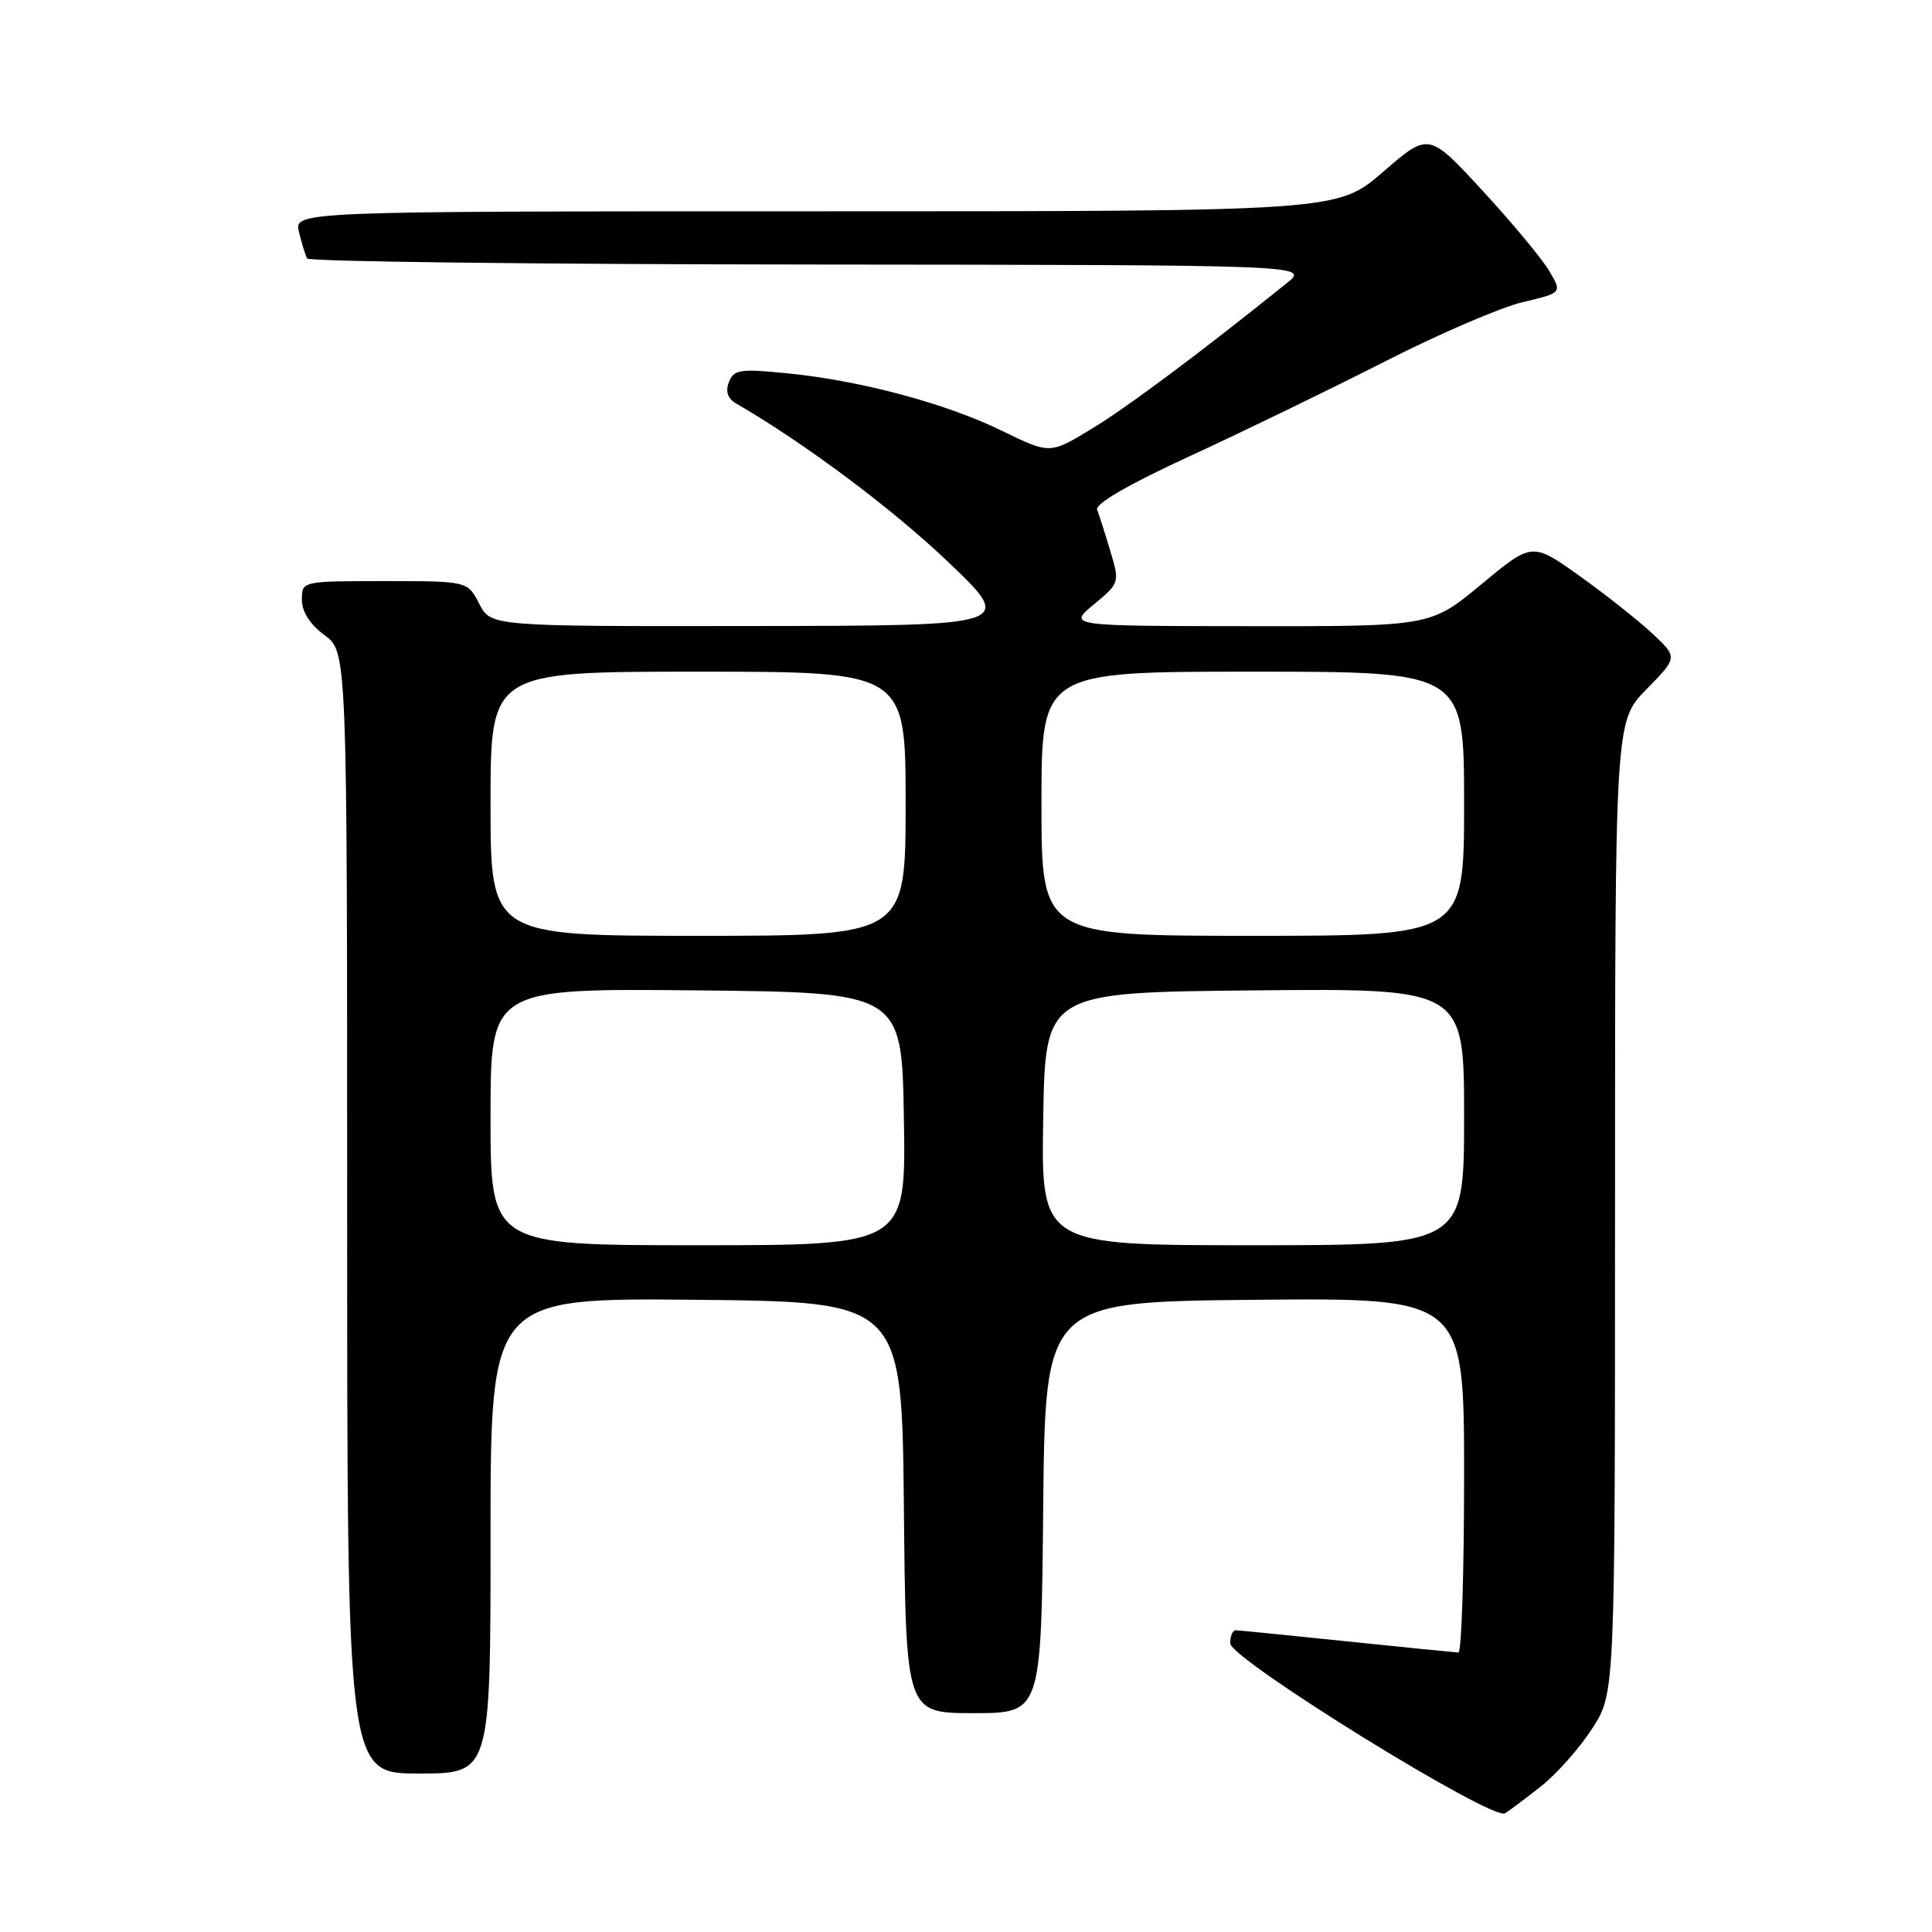 <?xml version="1.0" encoding="UTF-8" standalone="no"?>
<!DOCTYPE svg PUBLIC "-//W3C//DTD SVG 1.1//EN" "http://www.w3.org/Graphics/SVG/1.1/DTD/svg11.dtd" >
<svg xmlns="http://www.w3.org/2000/svg" xmlns:xlink="http://www.w3.org/1999/xlink" version="1.1" viewBox="0 0 256 256">
 <g >
 <path fill="currentColor"
d=" M 204.26 236.64 C 206.32 235.00 209.36 231.56 211.01 228.99 C 214.00 224.32 214.00 224.32 214.00 159.95 C 214.00 95.58 214.00 95.58 218.16 91.34 C 222.32 87.10 222.32 87.10 218.94 83.94 C 217.08 82.21 212.74 78.77 209.29 76.31 C 203.02 71.84 203.02 71.84 196.29 77.42 C 189.57 83.00 189.57 83.00 165.53 82.97 C 141.50 82.95 141.50 82.95 144.94 80.09 C 148.36 77.25 148.38 77.21 147.12 73.01 C 146.43 70.69 145.64 68.23 145.38 67.55 C 145.08 66.76 149.54 64.18 157.70 60.42 C 164.74 57.18 176.35 51.54 183.50 47.90 C 190.65 44.26 198.86 40.72 201.75 40.04 C 207.00 38.80 207.00 38.80 205.28 35.90 C 204.34 34.30 200.36 29.51 196.44 25.26 C 189.31 17.53 189.31 17.53 183.27 22.77 C 177.23 28.00 177.23 28.00 108.10 28.00 C 38.96 28.00 38.96 28.00 39.62 30.75 C 39.98 32.26 40.47 33.84 40.70 34.25 C 40.93 34.66 70.90 35.02 107.31 35.05 C 173.50 35.11 173.50 35.11 170.50 37.52 C 159.11 46.69 149.35 53.98 144.62 56.84 C 139.11 60.18 139.11 60.18 132.80 57.10 C 125.37 53.46 114.01 50.42 104.28 49.46 C 98.03 48.84 97.23 48.97 96.58 50.64 C 96.10 51.90 96.42 52.82 97.60 53.50 C 106.53 58.66 118.18 67.36 125.56 74.39 C 134.50 82.91 134.50 82.91 99.78 82.95 C 65.05 83.00 65.05 83.00 63.50 80.00 C 61.95 77.00 61.95 77.00 50.97 77.00 C 40.00 77.00 40.00 77.00 40.00 79.47 C 40.00 81.06 41.07 82.73 43.00 84.16 C 46.00 86.38 46.00 86.38 46.00 160.69 C 46.00 235.00 46.00 235.00 55.50 235.00 C 65.00 235.00 65.00 235.00 65.00 203.48 C 65.00 171.97 65.00 171.97 92.25 172.23 C 119.50 172.50 119.50 172.50 119.77 199.75 C 120.03 227.00 120.03 227.00 129.00 227.00 C 137.97 227.00 137.97 227.00 138.23 199.75 C 138.50 172.50 138.50 172.50 166.25 172.23 C 194.00 171.97 194.00 171.97 194.00 195.48 C 194.00 208.42 193.66 218.99 193.25 218.97 C 192.84 218.95 186.20 218.29 178.50 217.49 C 170.80 216.69 164.16 216.03 163.75 216.02 C 163.34 216.01 163.00 216.79 163.01 217.75 C 163.01 219.83 197.70 241.29 199.41 240.27 C 200.01 239.92 202.19 238.28 204.26 236.64 Z  M 65.00 147.98 C 65.00 130.97 65.00 130.97 92.25 131.23 C 119.50 131.50 119.50 131.50 119.77 148.25 C 120.05 165.00 120.05 165.00 92.52 165.00 C 65.00 165.00 65.00 165.00 65.00 147.98 Z  M 138.23 148.25 C 138.50 131.50 138.50 131.50 166.25 131.23 C 194.00 130.97 194.00 130.97 194.00 147.98 C 194.00 165.00 194.00 165.00 165.98 165.00 C 137.95 165.00 137.95 165.00 138.23 148.25 Z  M 65.00 106.50 C 65.00 89.00 65.00 89.00 92.50 89.00 C 120.00 89.00 120.00 89.00 120.00 106.50 C 120.00 124.00 120.00 124.00 92.50 124.00 C 65.00 124.00 65.00 124.00 65.00 106.50 Z  M 138.00 106.50 C 138.00 89.00 138.00 89.00 166.00 89.00 C 194.00 89.00 194.00 89.00 194.00 106.50 C 194.00 124.00 194.00 124.00 166.00 124.00 C 138.00 124.00 138.00 124.00 138.00 106.50 Z "/>
</g>
</svg>